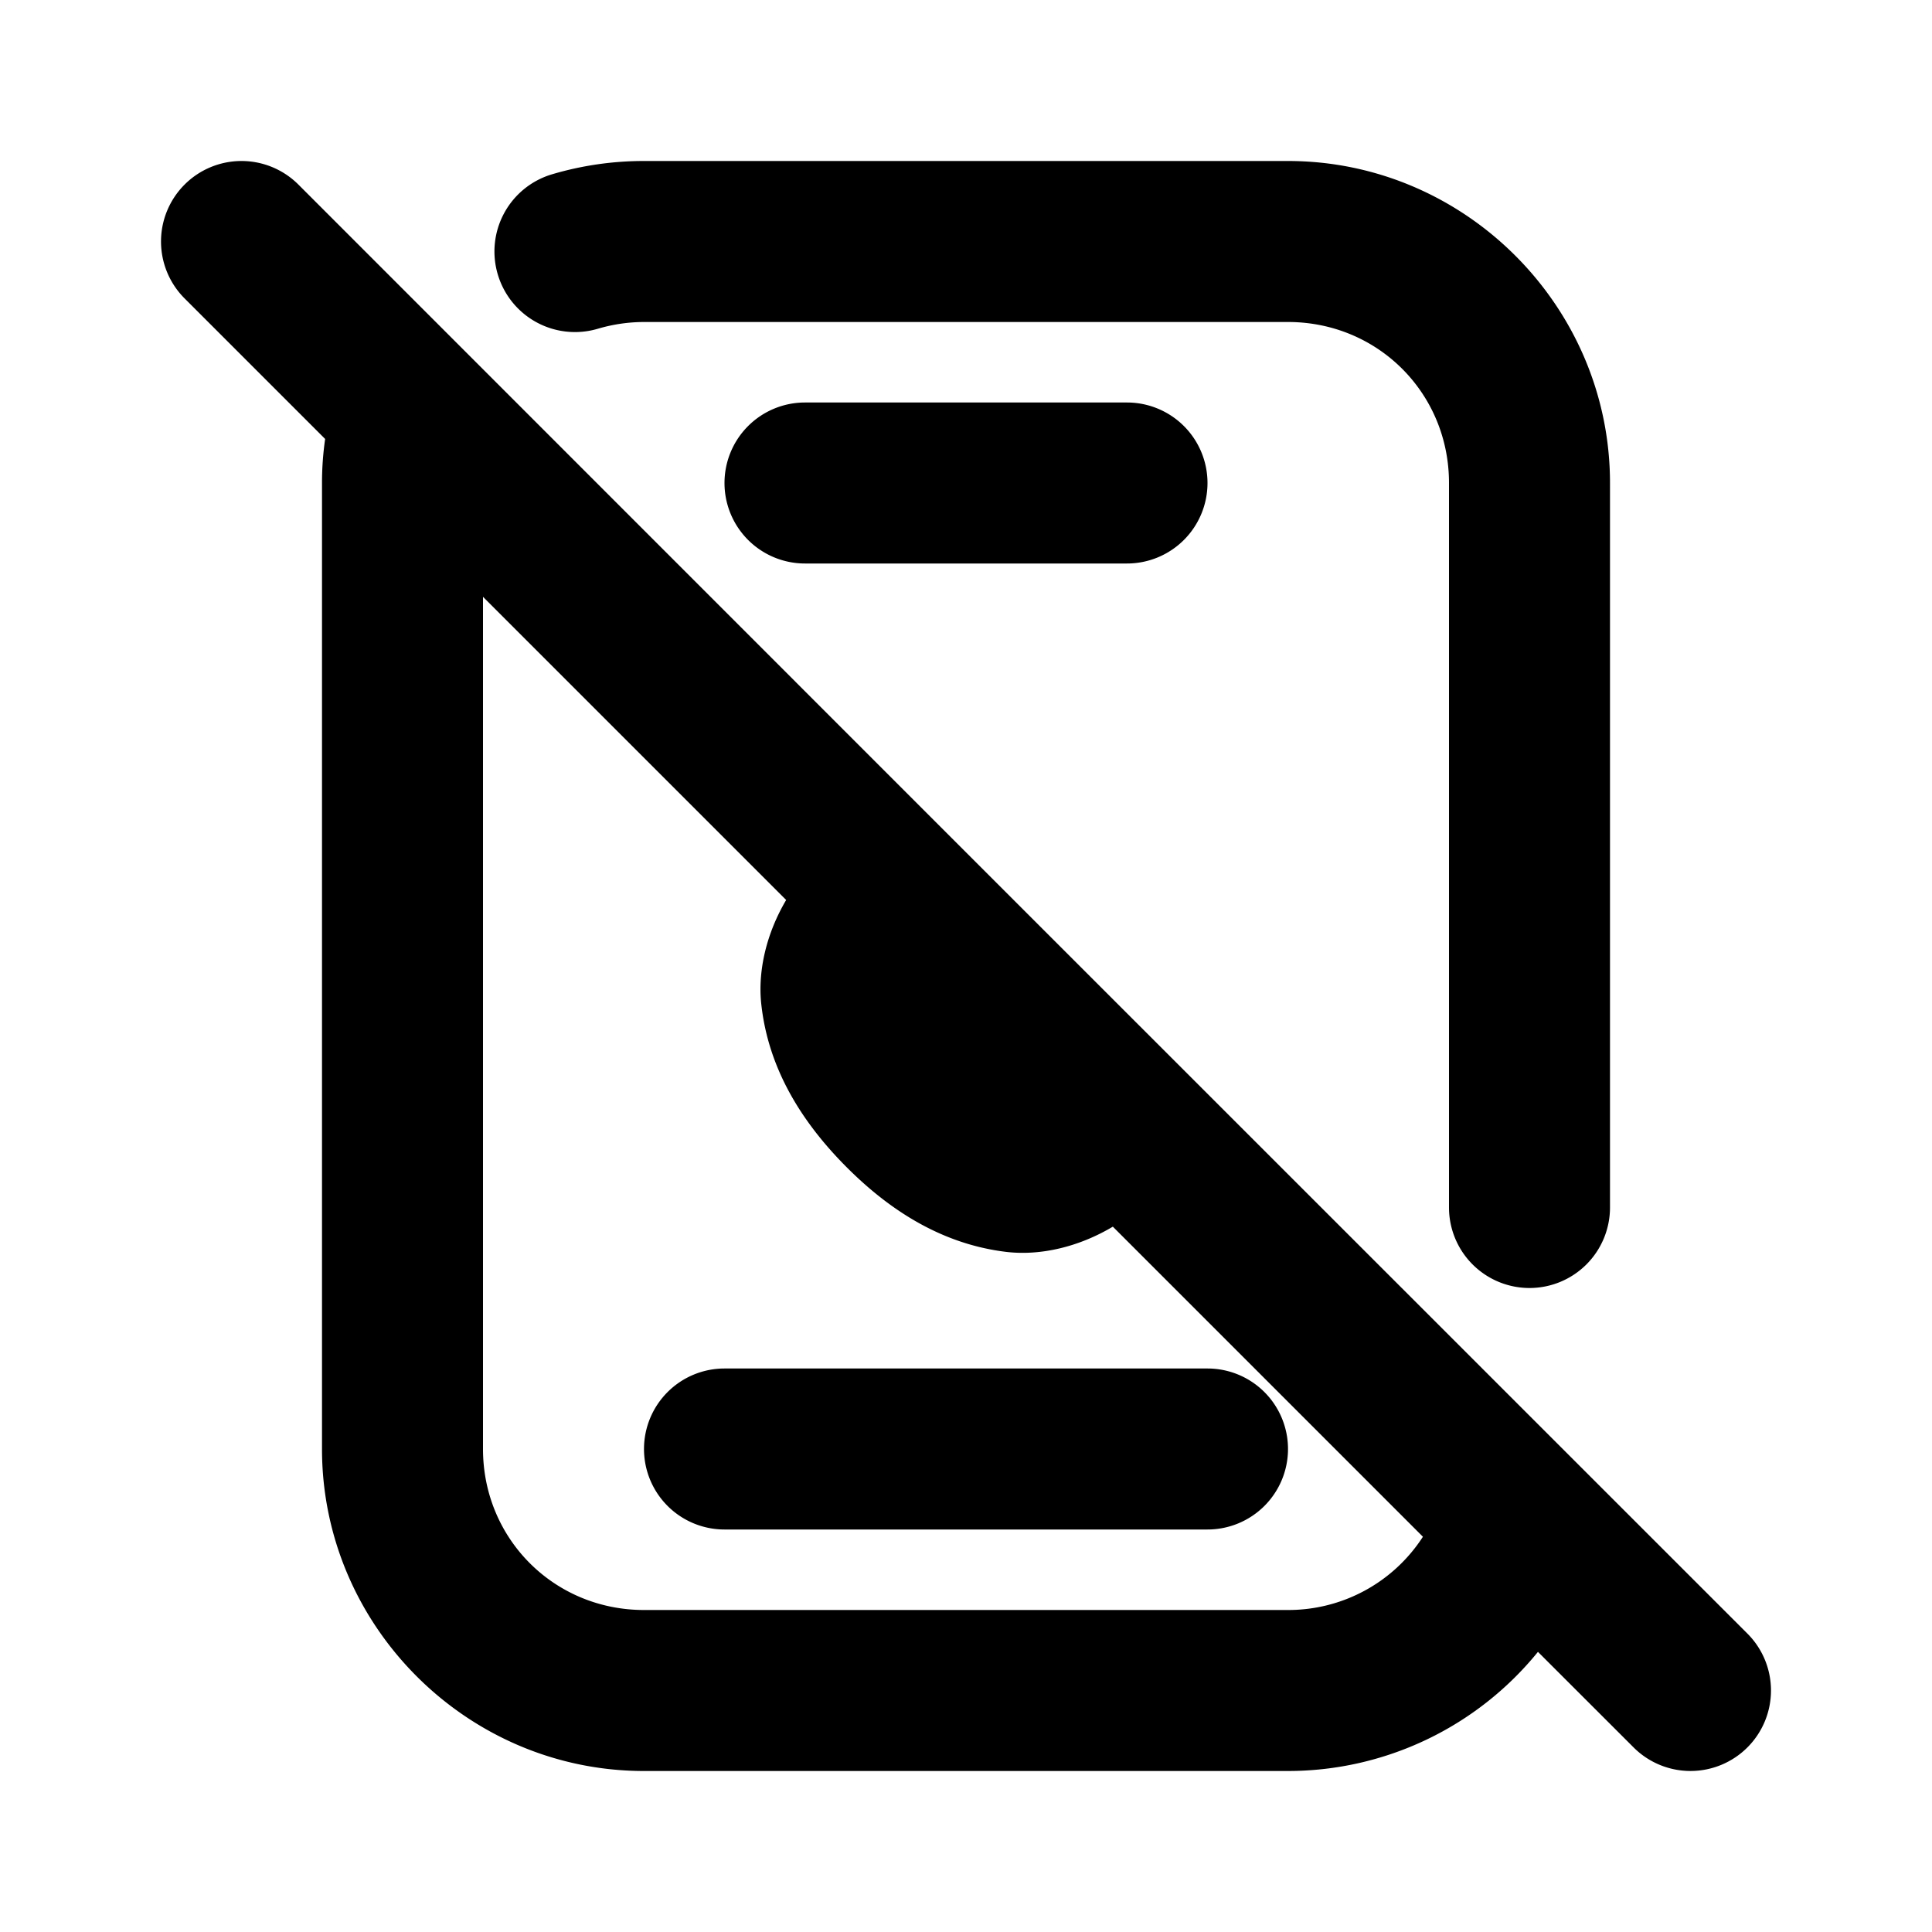 <svg xmlns="http://www.w3.org/2000/svg" width="24" height="24" viewBox="0 0 24 24"><path d="M3 2a1 1 0 0 0-.707.293 1 1 0 0 0 0 1.414l1.746 1.746Q4 5.725 4 6v12c0 2.197 1.803 4 4 4h8a4 4 0 0 0 3.105-1.48l1.188 1.187a1 1 0 0 0 1.414 0 1 1 0 0 0 0-1.414l-9.885-9.883-8.115-8.117A1 1 0 0 0 3 2zm5 0a4 4 0 0 0-1.145.166 1 1 0 0 0-.671 1.244 1 1 0 0 0 1.242.674Q7.707 4.001 8 4h8c1.116 0 2 .884 2 2v9a1 1 0 0 0 1 1 1 1 0 0 0 1-1V6c0-2.197-1.803-4-4-4zm2 3a1 1 0 0 0-1 1 1 1 0 0 0 1 1h4a1 1 0 0 0 1-1 1 1 0 0 0-1-1zM6 7.414l3.766 3.766c-.242.409-.355.876-.309 1.295.089.813.513 1.471 1.043 2.007s1.183.97 1.996 1.069c.43.052.909-.063 1.328-.313l3.852 3.852A1.99 1.99 0 0 1 16 20H8c-1.116 0-2-.884-2-2zM9 17a1 1 0 0 0-1 1 1 1 0 0 0 1 1h6a1 1 0 0 0 1-1 1 1 0 0 0-1-1z"/></svg>